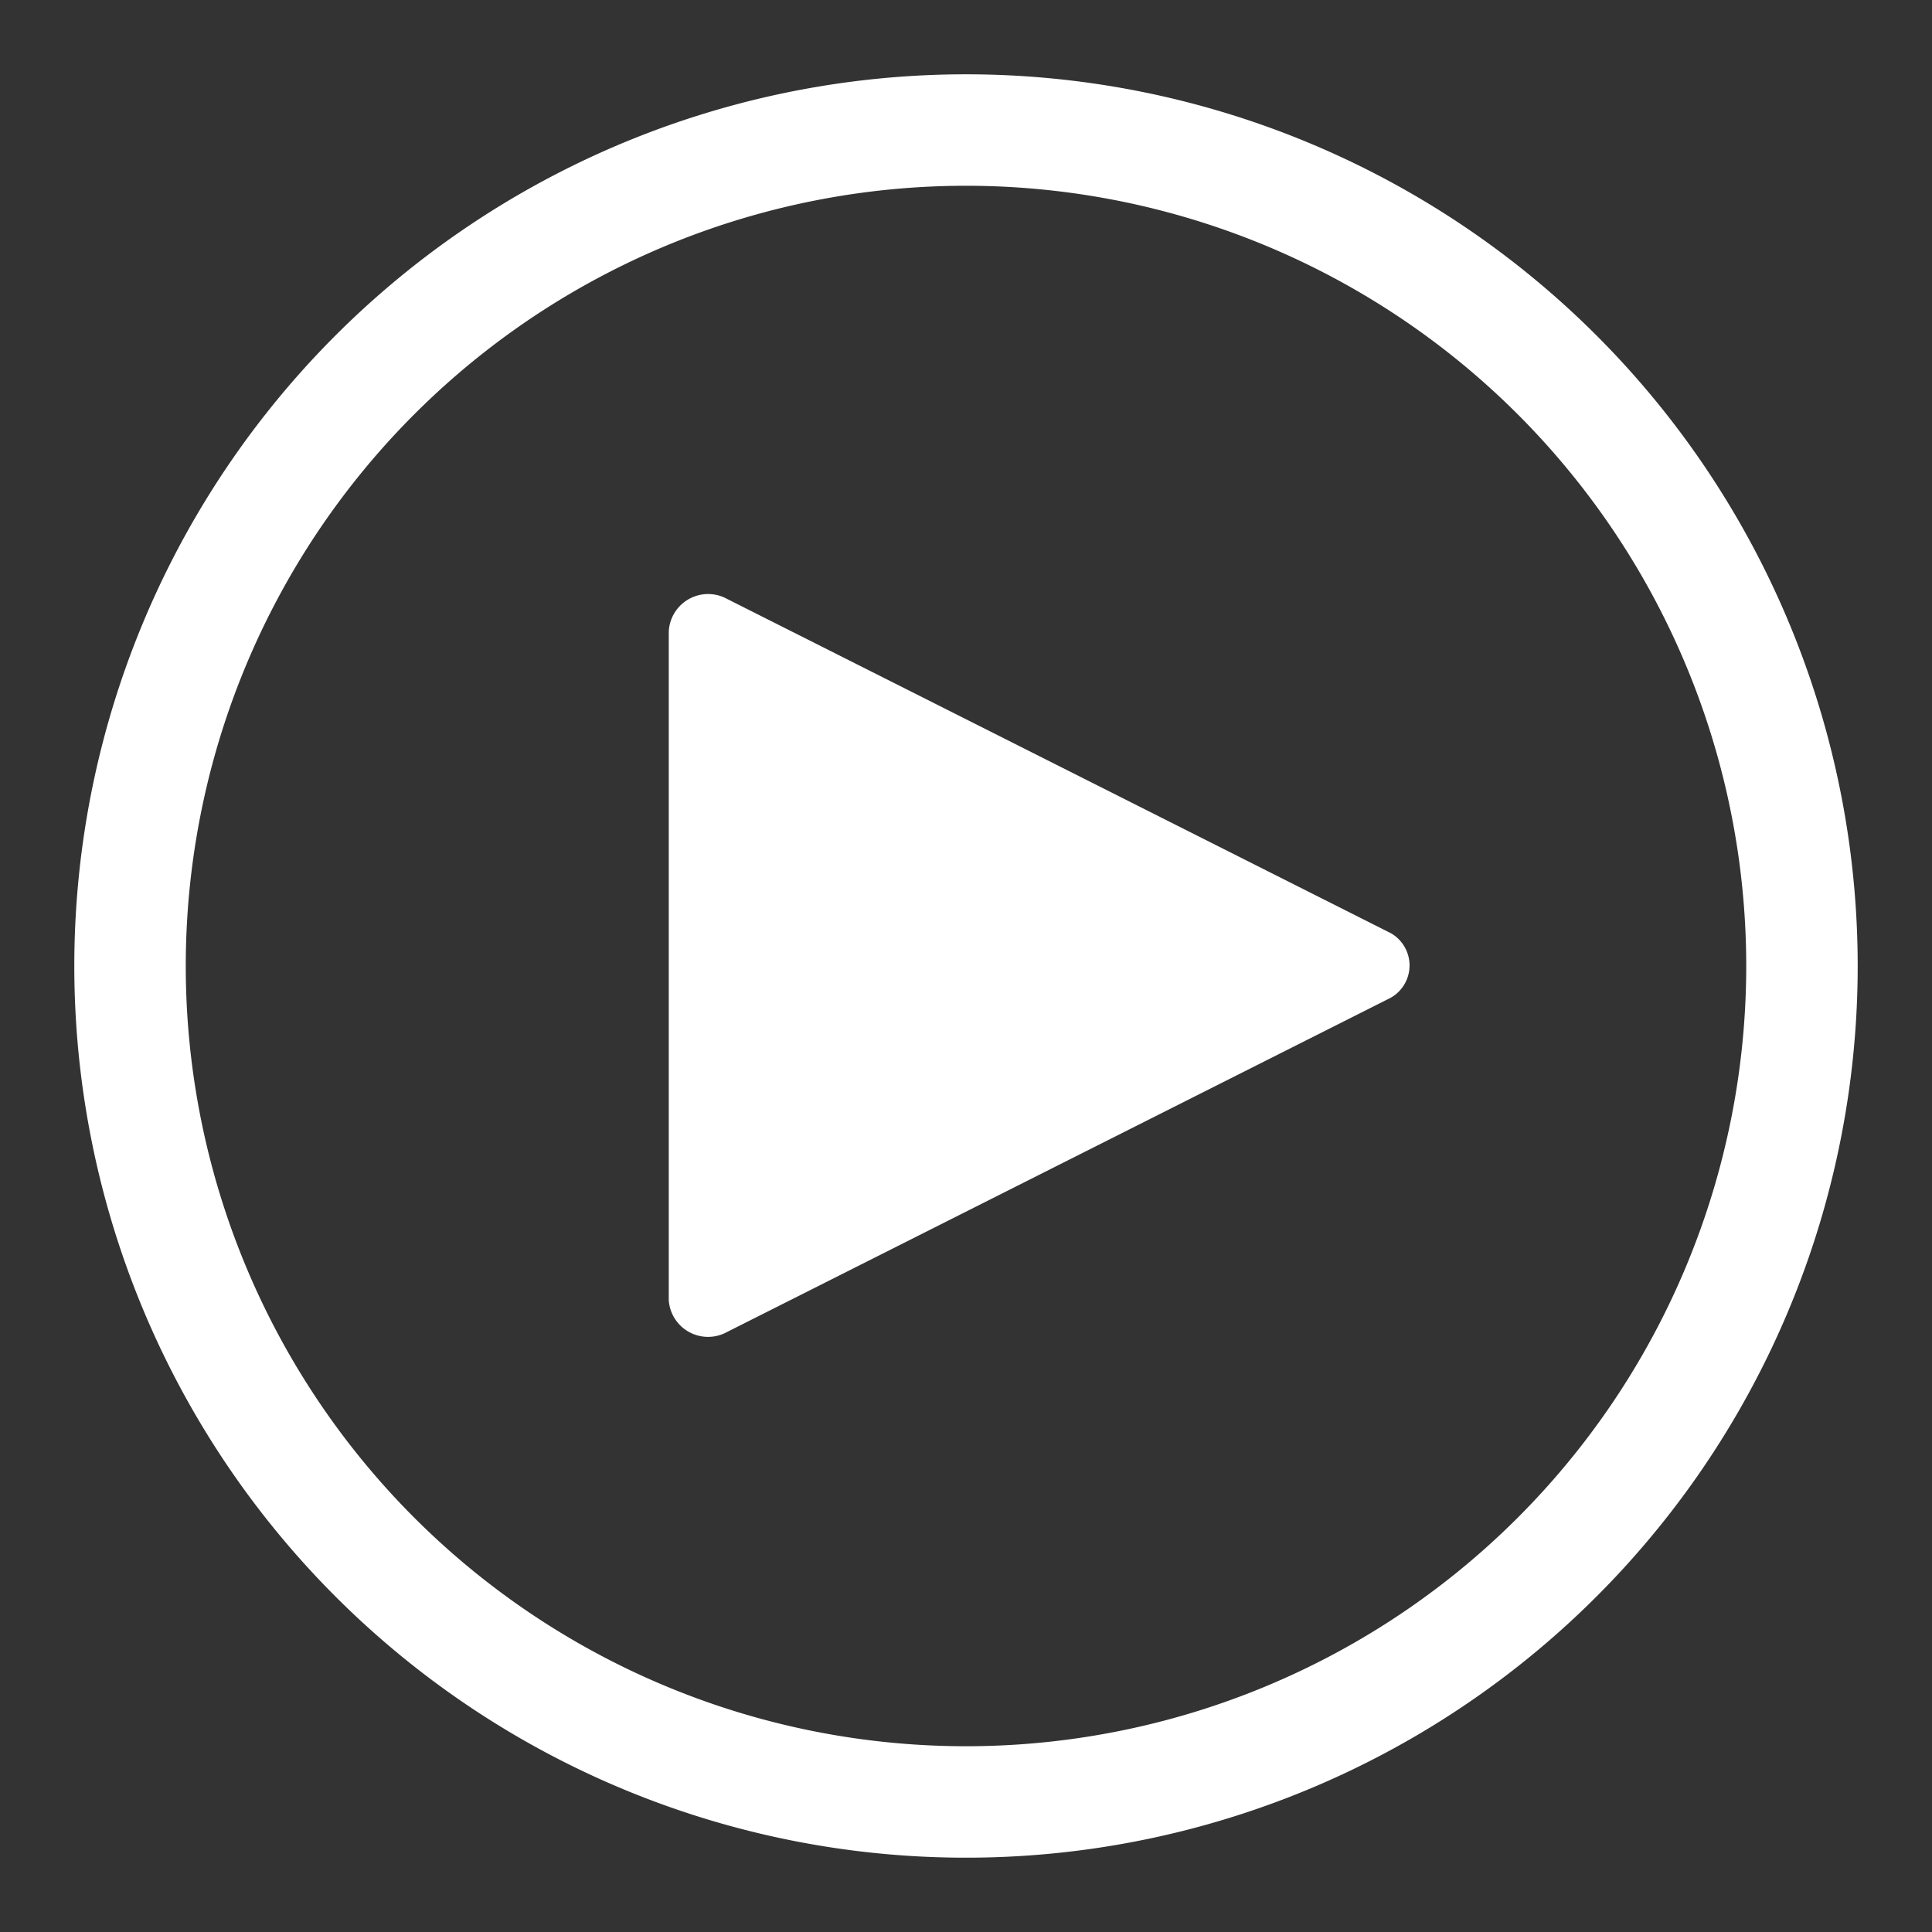 <svg fill="#FFFFFF" xmlns="http://www.w3.org/2000/svg" viewBox="0 0 52 52" x="0px" y="0px"><rect x="0" y="0" width="52" height="52" fill="#333333" stroke="none"/><title>media-player</title><path d="M37.44,25.12l-17.87-9A1.06,1.06,0,0,0,18,17V35a1.06,1.06,0,0,0,1.57.85l17.87-9A1,1,0,0,0,37.44,25.12Z"></path><path d="M26,2A24,24,0,1,0,50,26,24,24,0,0,0,26,2Zm0,45A21,21,0,1,1,47,26,21,21,0,0,1,26,47Z"></path></svg>